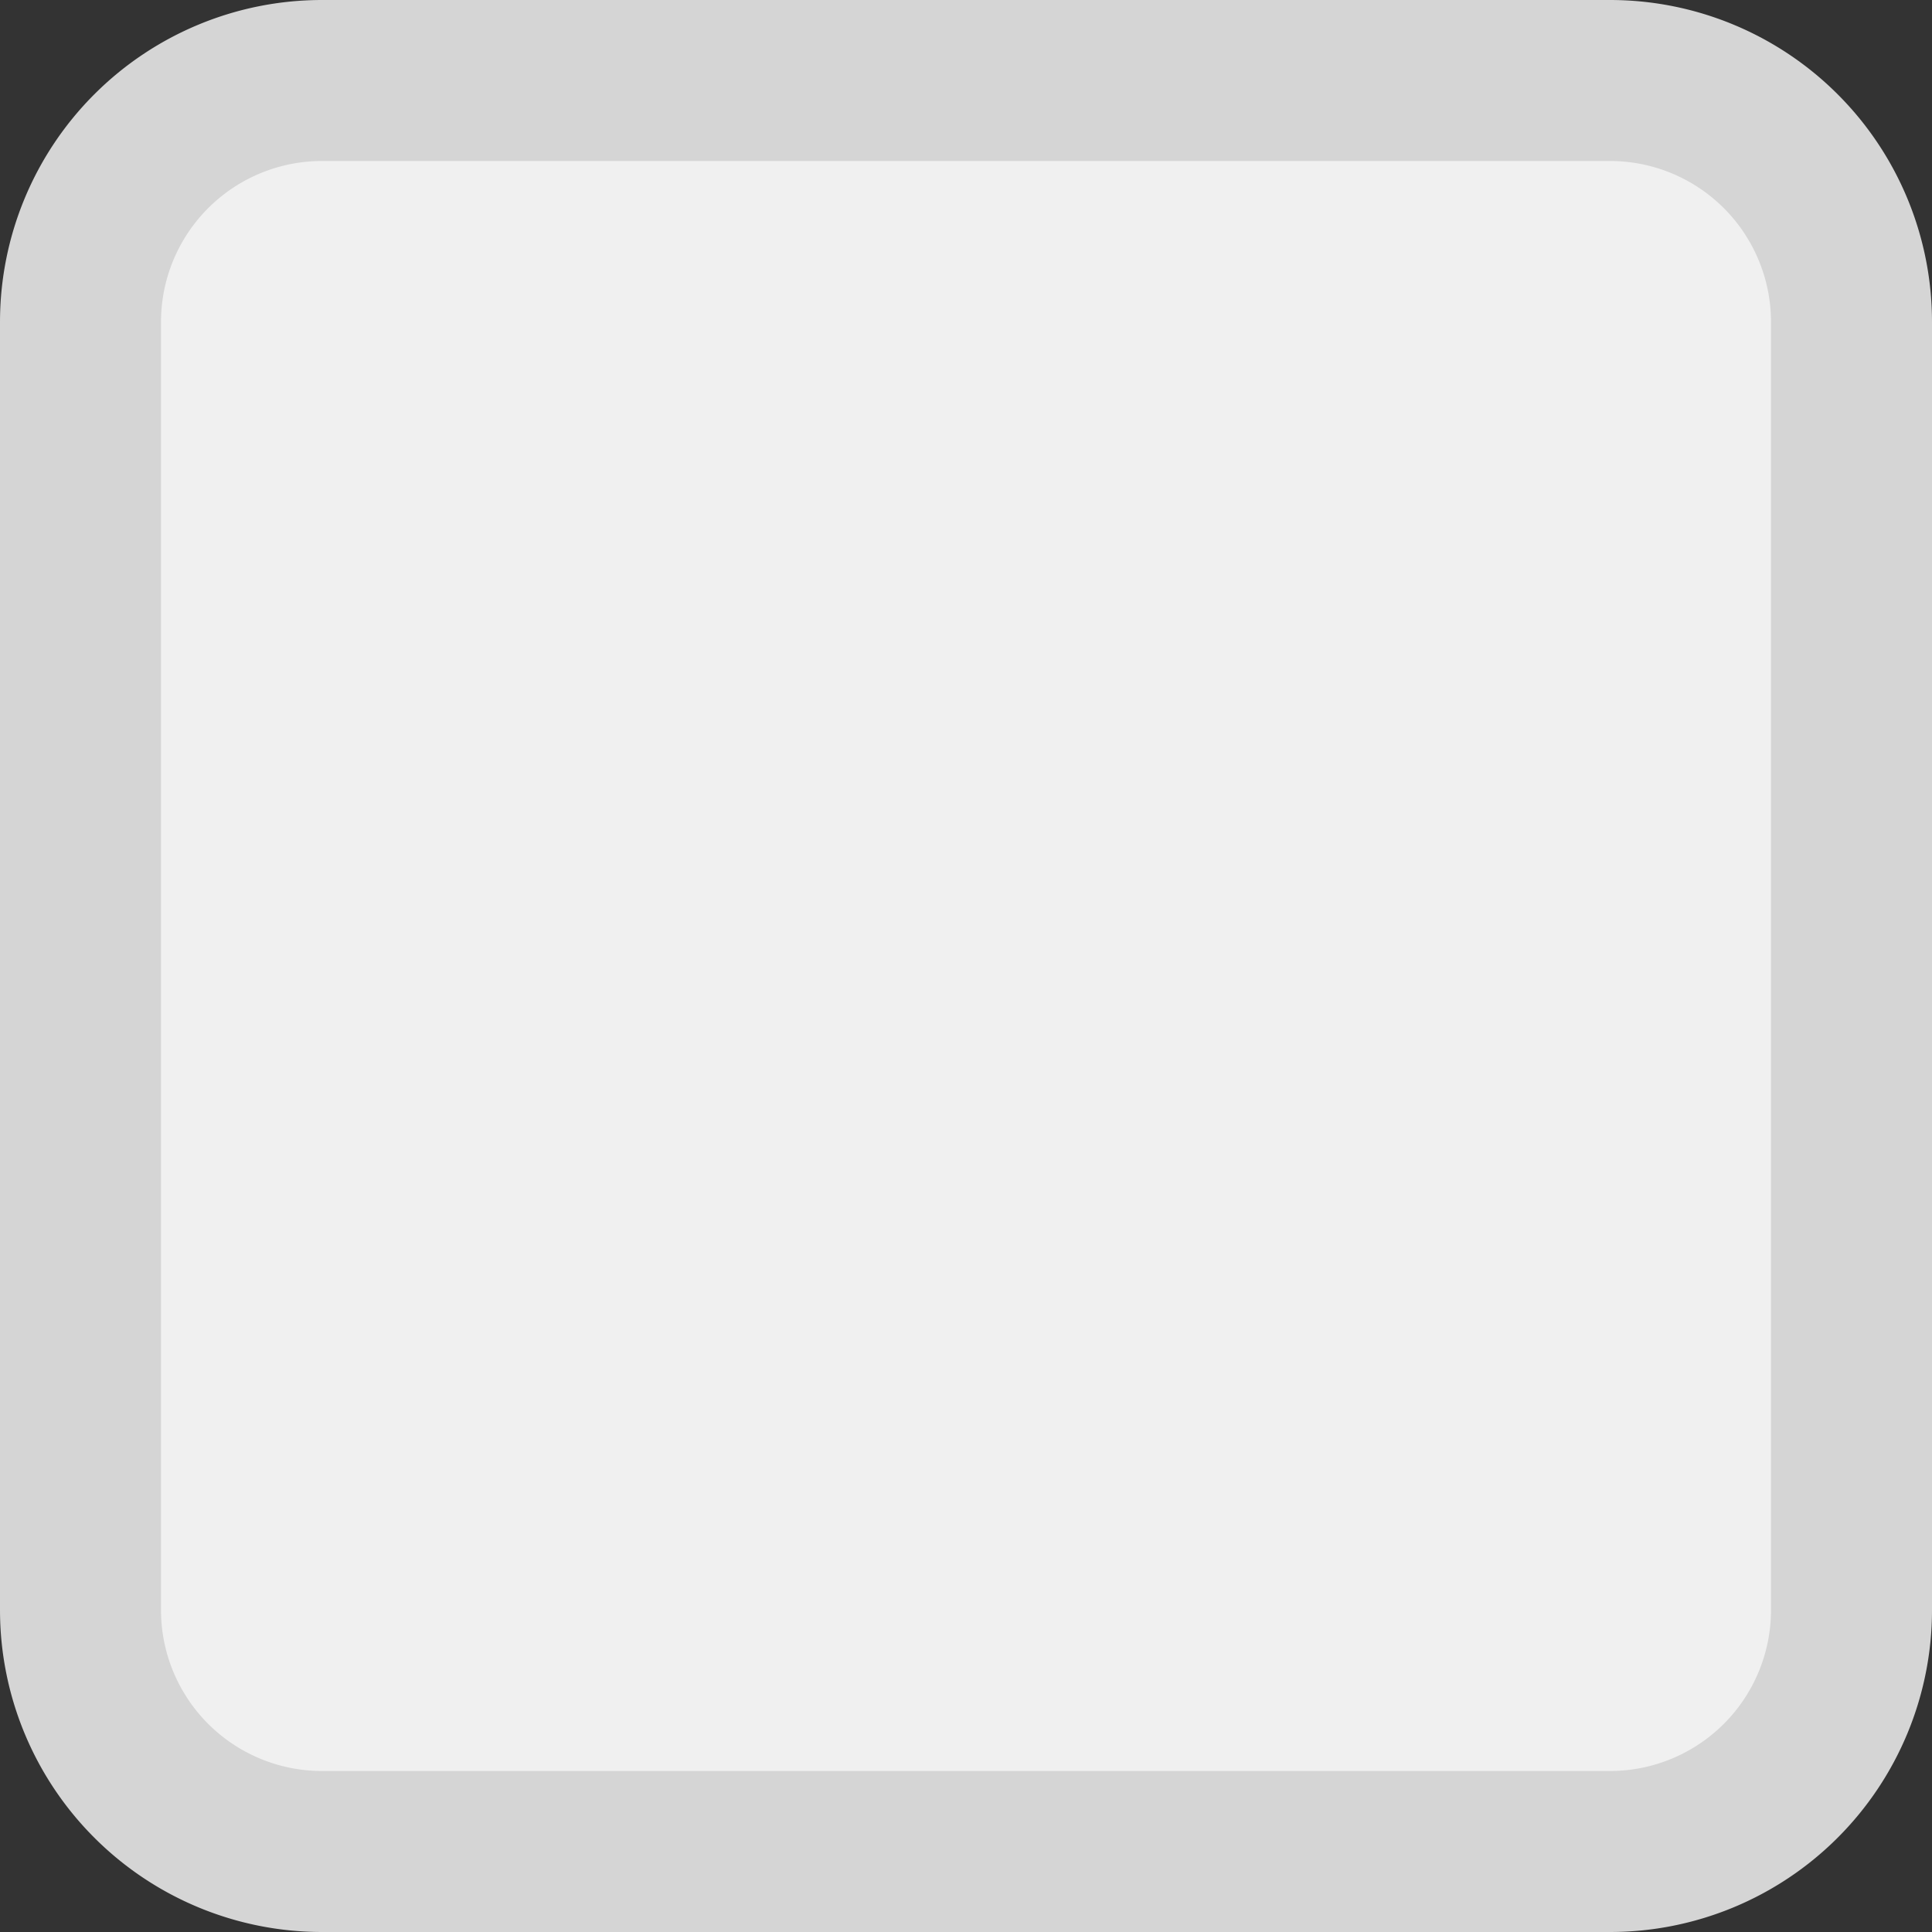 ﻿<?xml version="1.0" encoding="utf-8"?>
<svg version="1.1" xmlns:xlink="http://www.w3.org/1999/xlink" width="12px" height="12px" viewBox="188 414  12 12" xmlns="http://www.w3.org/2000/svg">
  <rect x="188" y="414" width="12" height="12" fill="#333333" stroke="none"/>
  <path d="M 188.5 416  A 1.5 1.5 0 0 1 190 414.5 L 198 414.5  A 1.5 1.5 0 0 1 199.5 416 L 199.5 424  A 1.5 1.5 0 0 1 198 425.5 L 190 425.5  A 1.5 1.5 0 0 1 188.5 424 L 188.5 416  Z " fill-rule="nonzero" fill="#f0f0f0" stroke="none" />
  <path d="M 188.5 416  A 1.5 1.5 0 0 1 190 414.5 L 198 414.5  A 1.5 1.5 0 0 1 199.5 416 L 199.5 424  A 1.5 1.5 0 0 1 198 425.5 L 190 425.5  A 1.5 1.5 0 0 1 188.5 424 L 188.5 416  Z " stroke-width="1" stroke="#d5d5d5" fill="none" />
</svg>